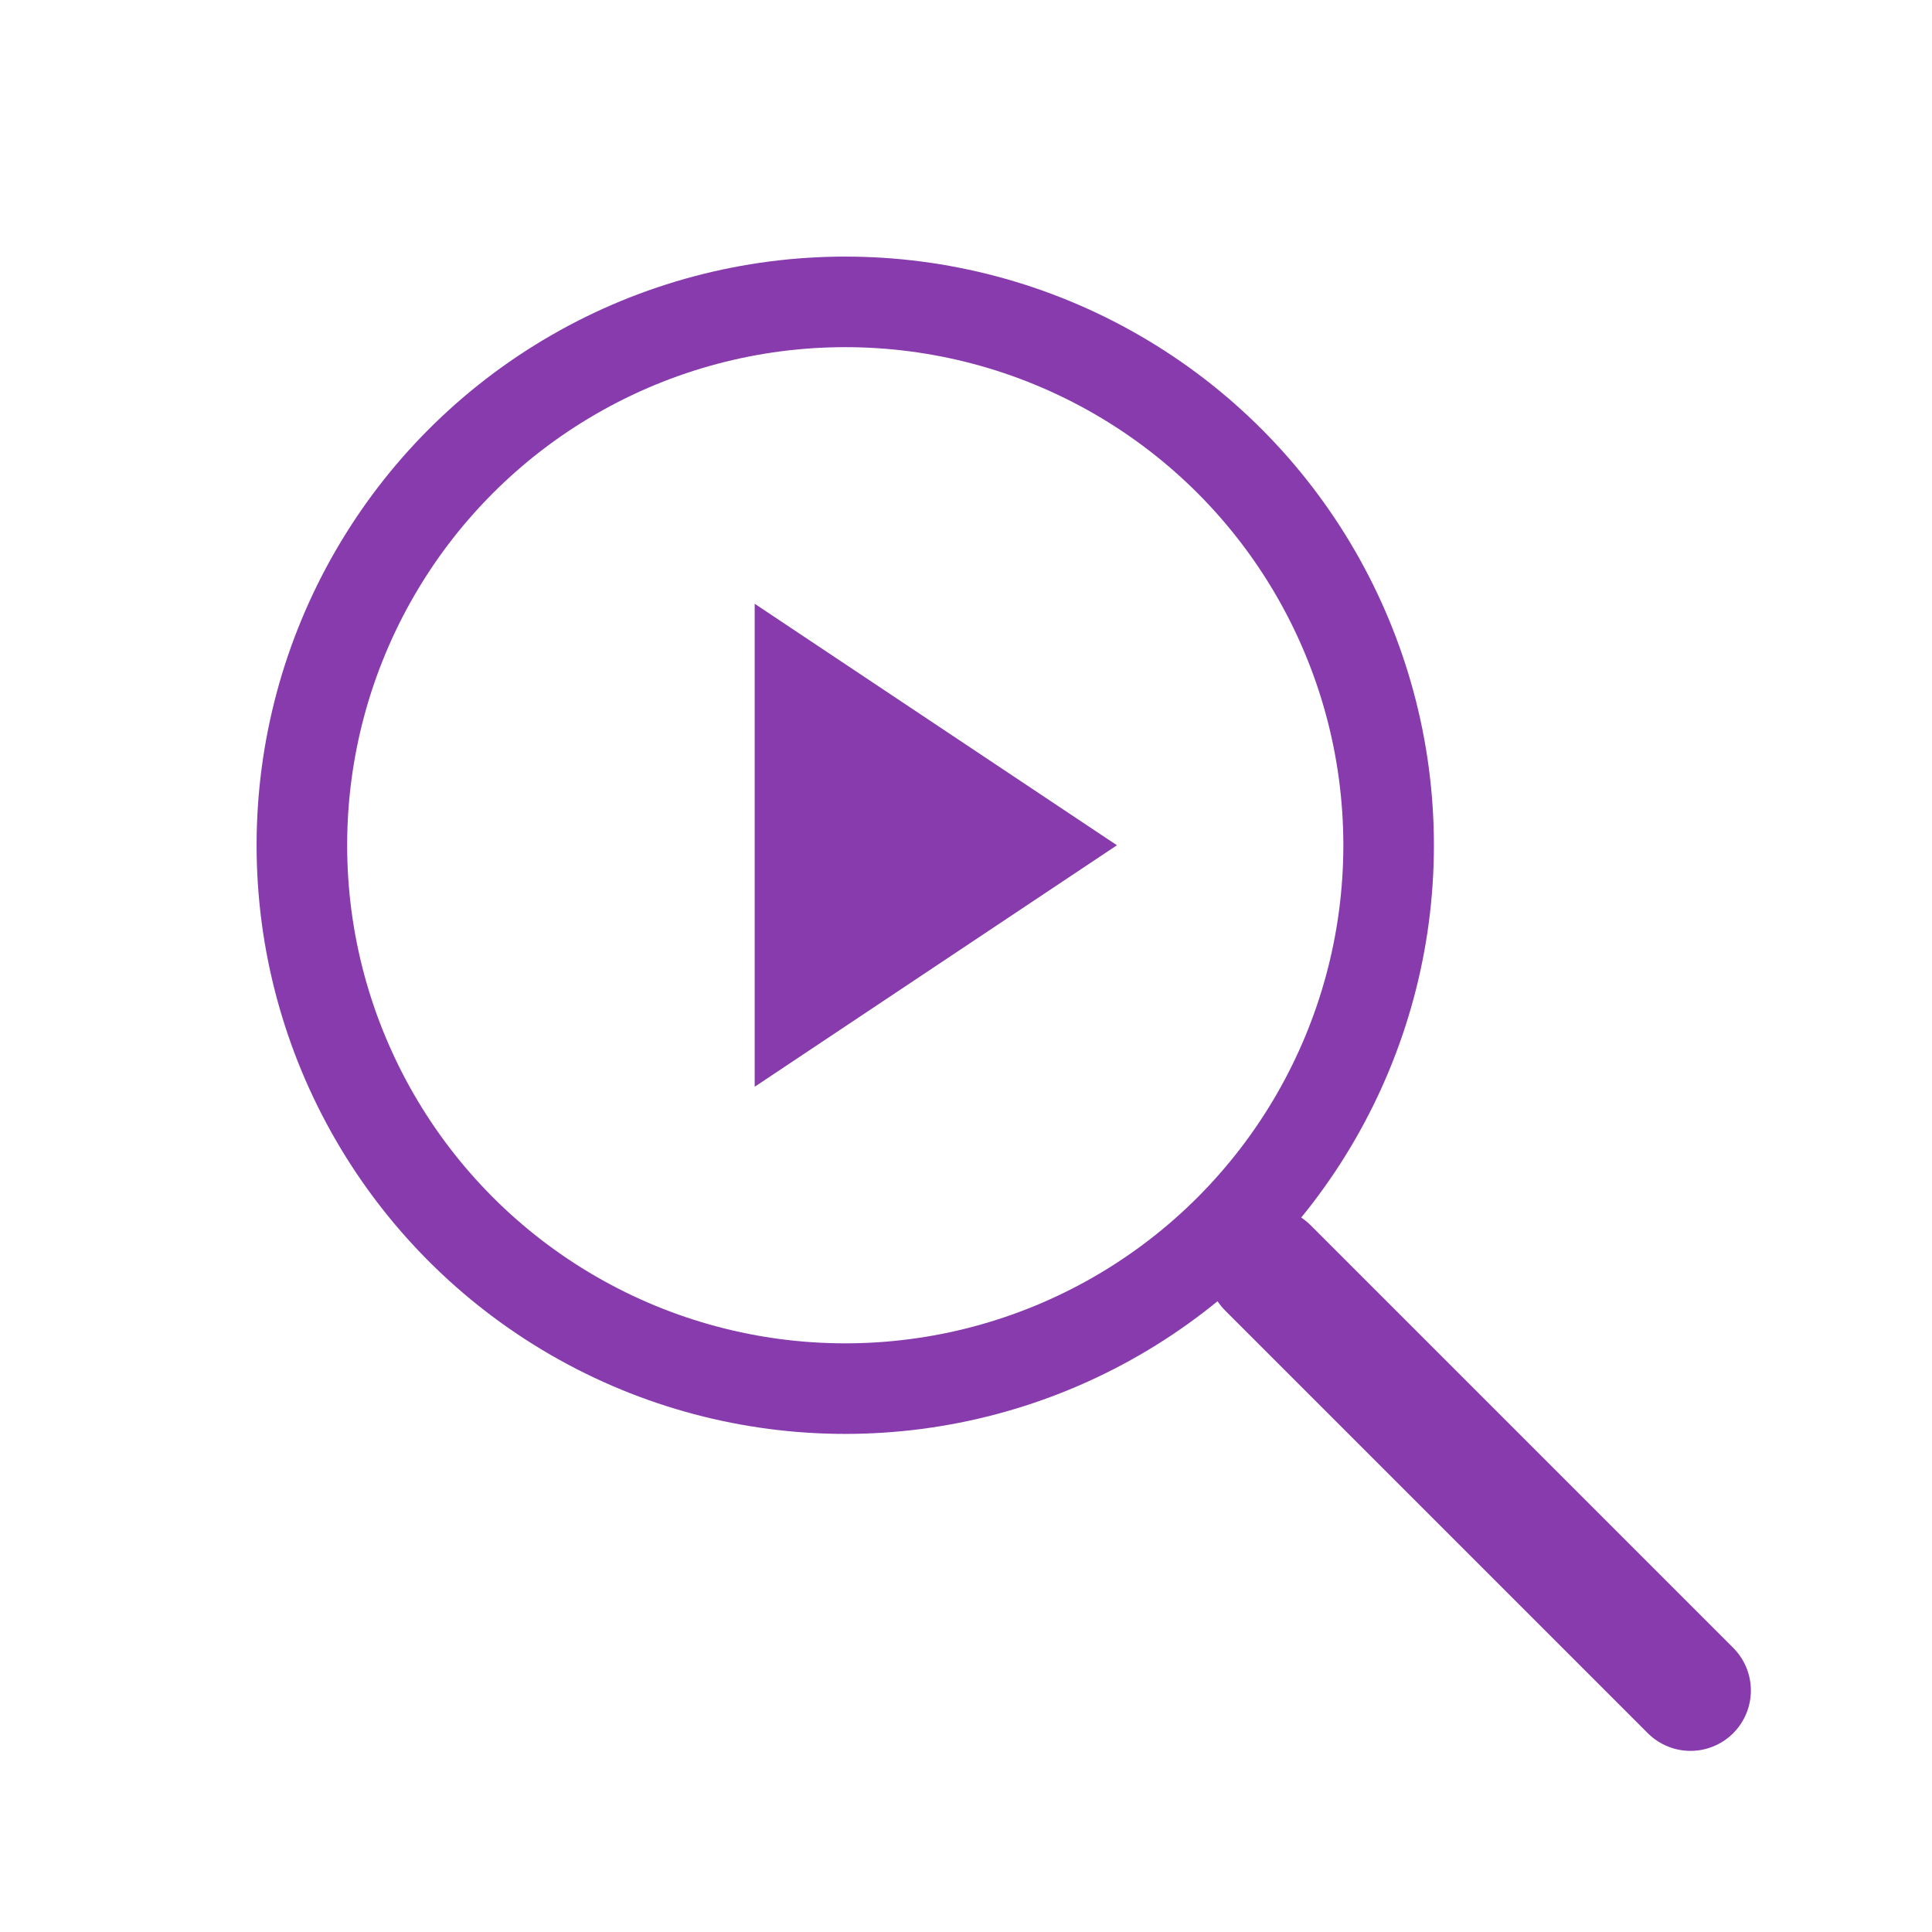 <?xml version="1.0" encoding="UTF-8"?>
<svg width="512" height="512" viewBox="0 0 128 128" fill="none" xmlns="http://www.w3.org/2000/svg">
  <!-- Icon only: magnifying glass + play -->
  <circle cx="56" cy="56" r="36" stroke="#873bad" stroke-width="6" fill="none" />
  <polygon points="50,40 50,72 74,56" fill="#873bad" />
  <line x1="84" y1="84" x2="112" y2="112" stroke="#873bad" stroke-width="8" stroke-linecap="round" />
</svg>

